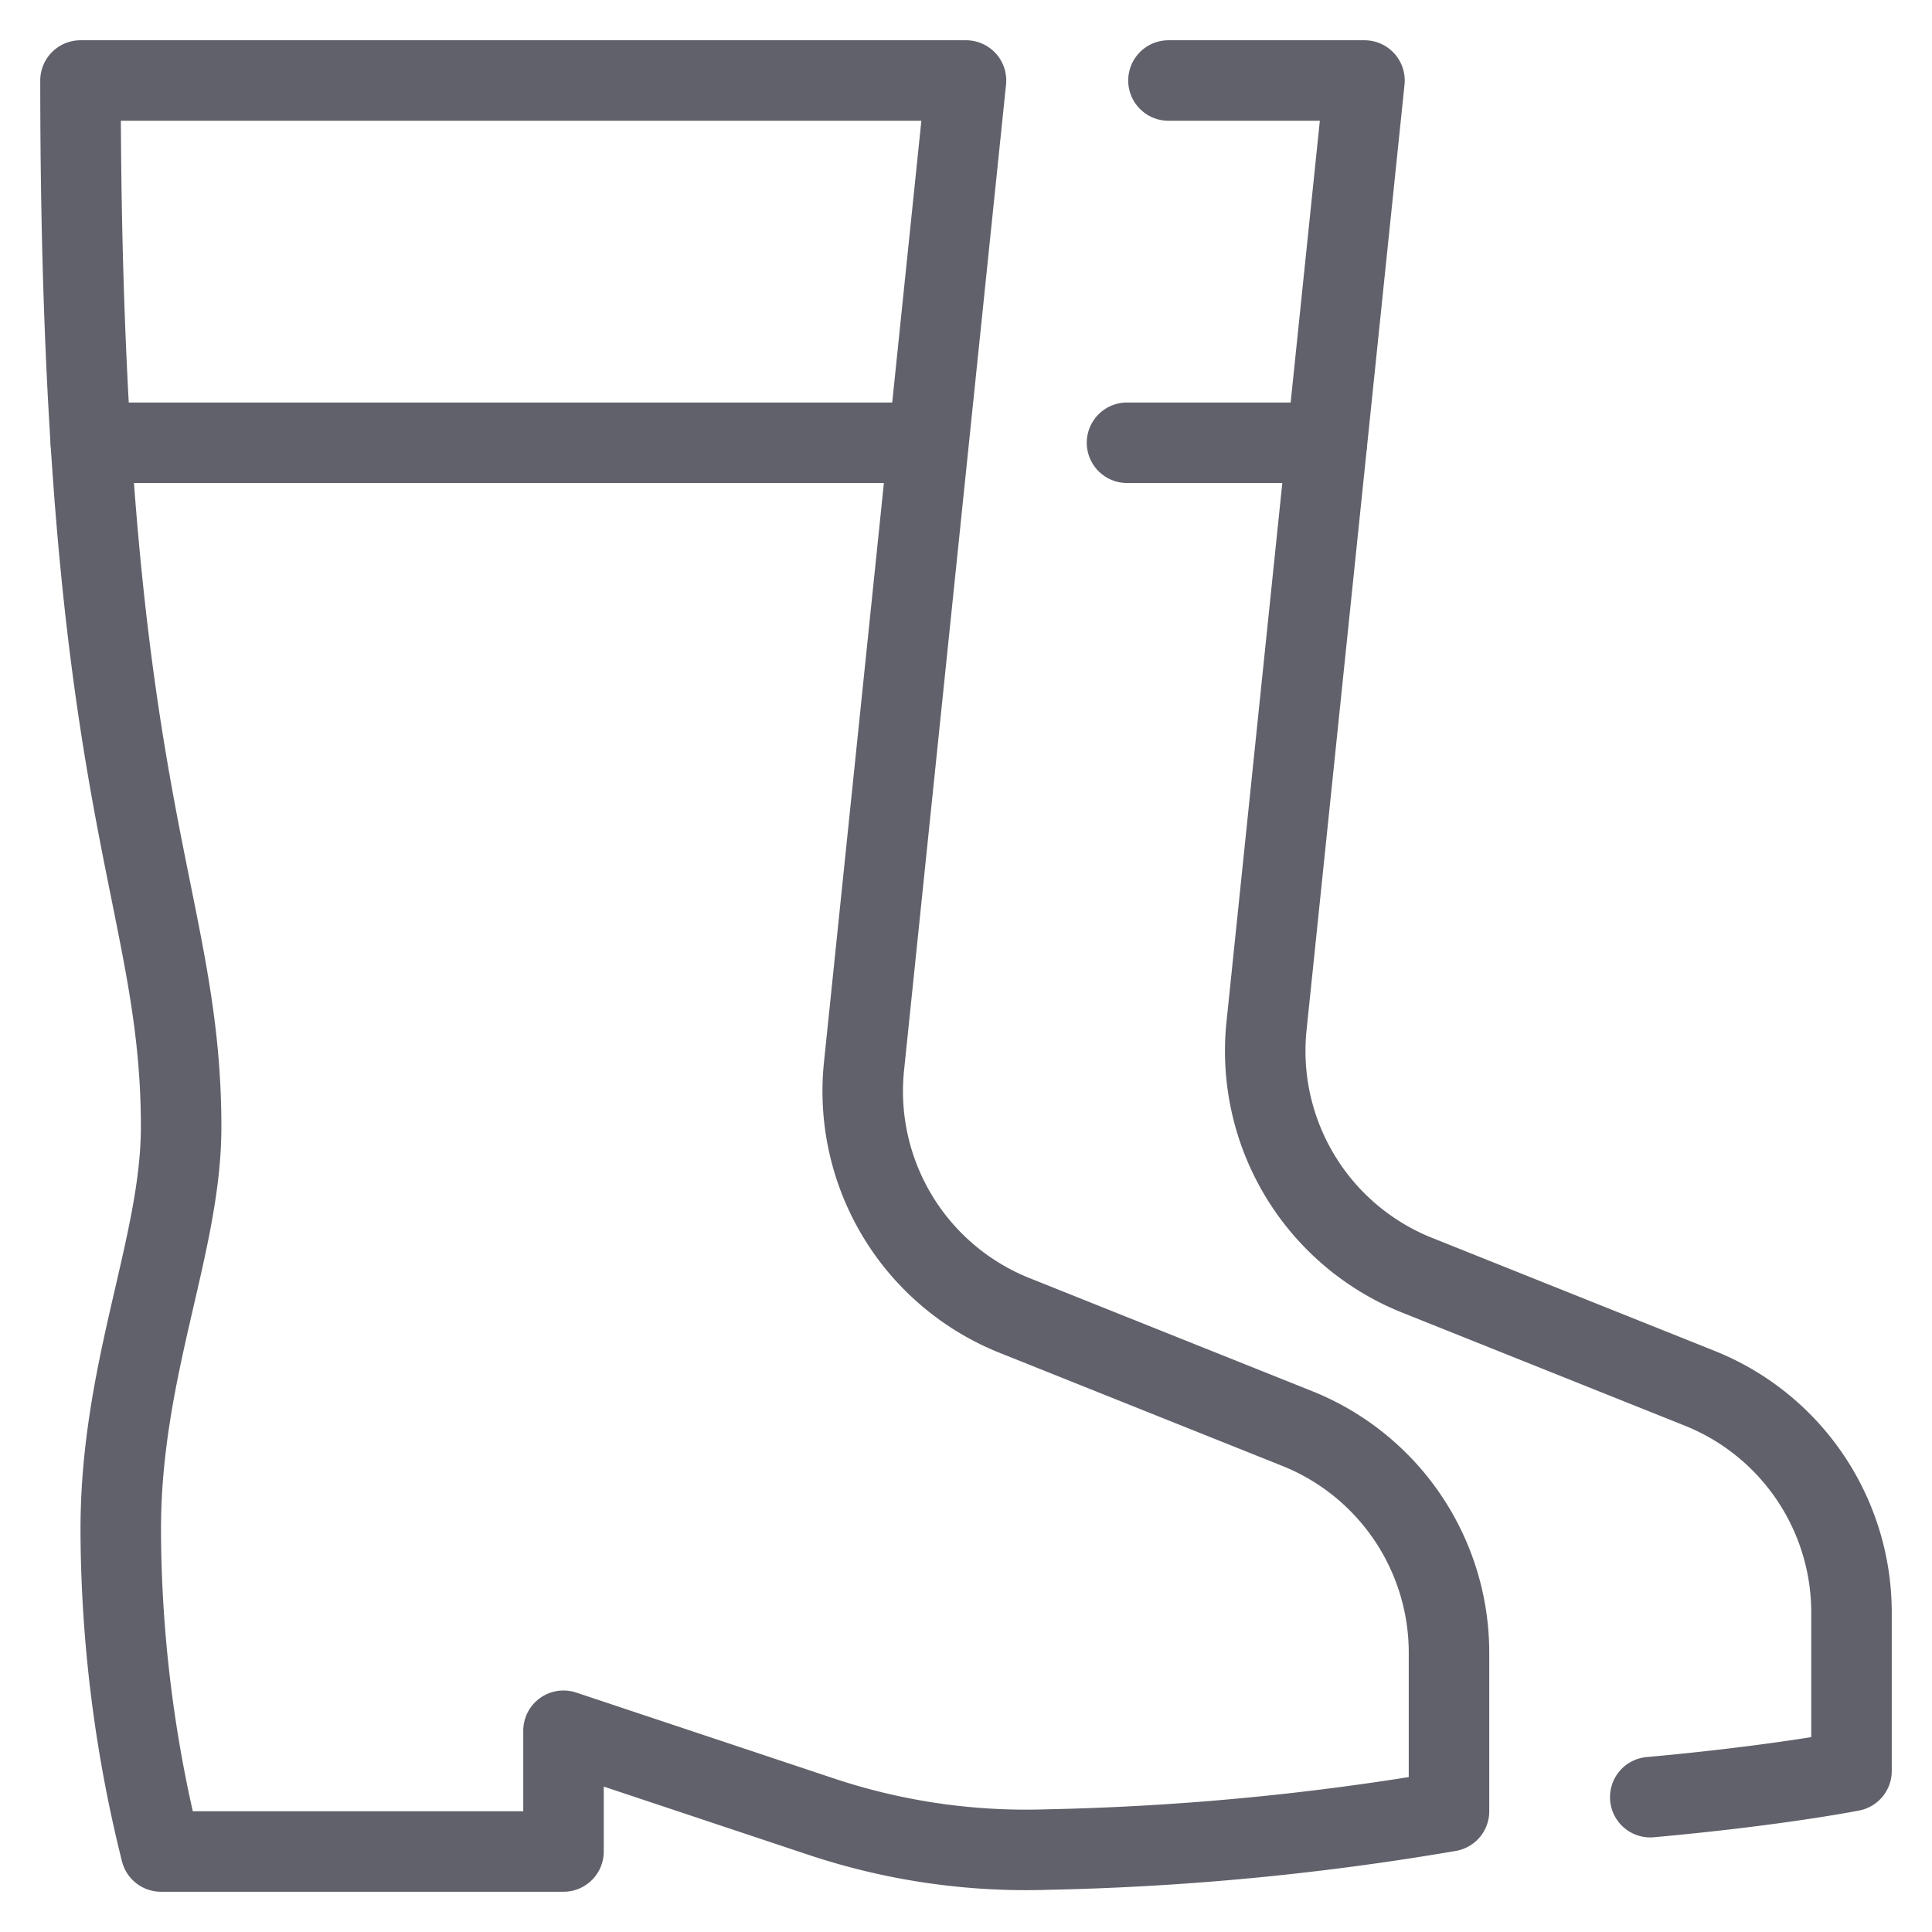 <svg xmlns="http://www.w3.org/2000/svg" height="48" width="48" viewBox="0 0 48 48"><title>boots 3</title><g stroke-linecap="round" fill="#61616b" stroke-linejoin="round" class="nc-icon-wrapper"><path d="M41,44.65c3.186-.288,5-.65,5-.65V40.062a6,6,0,0,0-3.772-5.571l-7.022-2.809a6,6,0,0,1-3.74-6.188L33.9,2h-4.87" fill="none" stroke="#61616b" stroke-width="2" data-color="color-2"></path><line x1="2.257" y1="11" x2="23.054" y2="11" fill="none" stroke="#61616b" stroke-width="2" data-cap="butt"></line><polyline points="28 11 32.966 11 32 11" fill="none" stroke="#61616b" stroke-width="2" data-color="color-2"></polyline><path d="M2,2C2,20,4.5,22.133,4.5,28,4.5,30.933,3,34,3,38a33.294,33.294,0,0,0,1,8H14V43l6.415,2.138a16.094,16.094,0,0,0,5.6.814A67.116,67.116,0,0,0,36,45V41.062a6,6,0,0,0-3.772-5.571l-7.022-2.809a6,6,0,0,1-3.74-6.188L24,2Z" fill="none" stroke="#61616b" stroke-width="2" data-cap="butt"></path></g></svg>